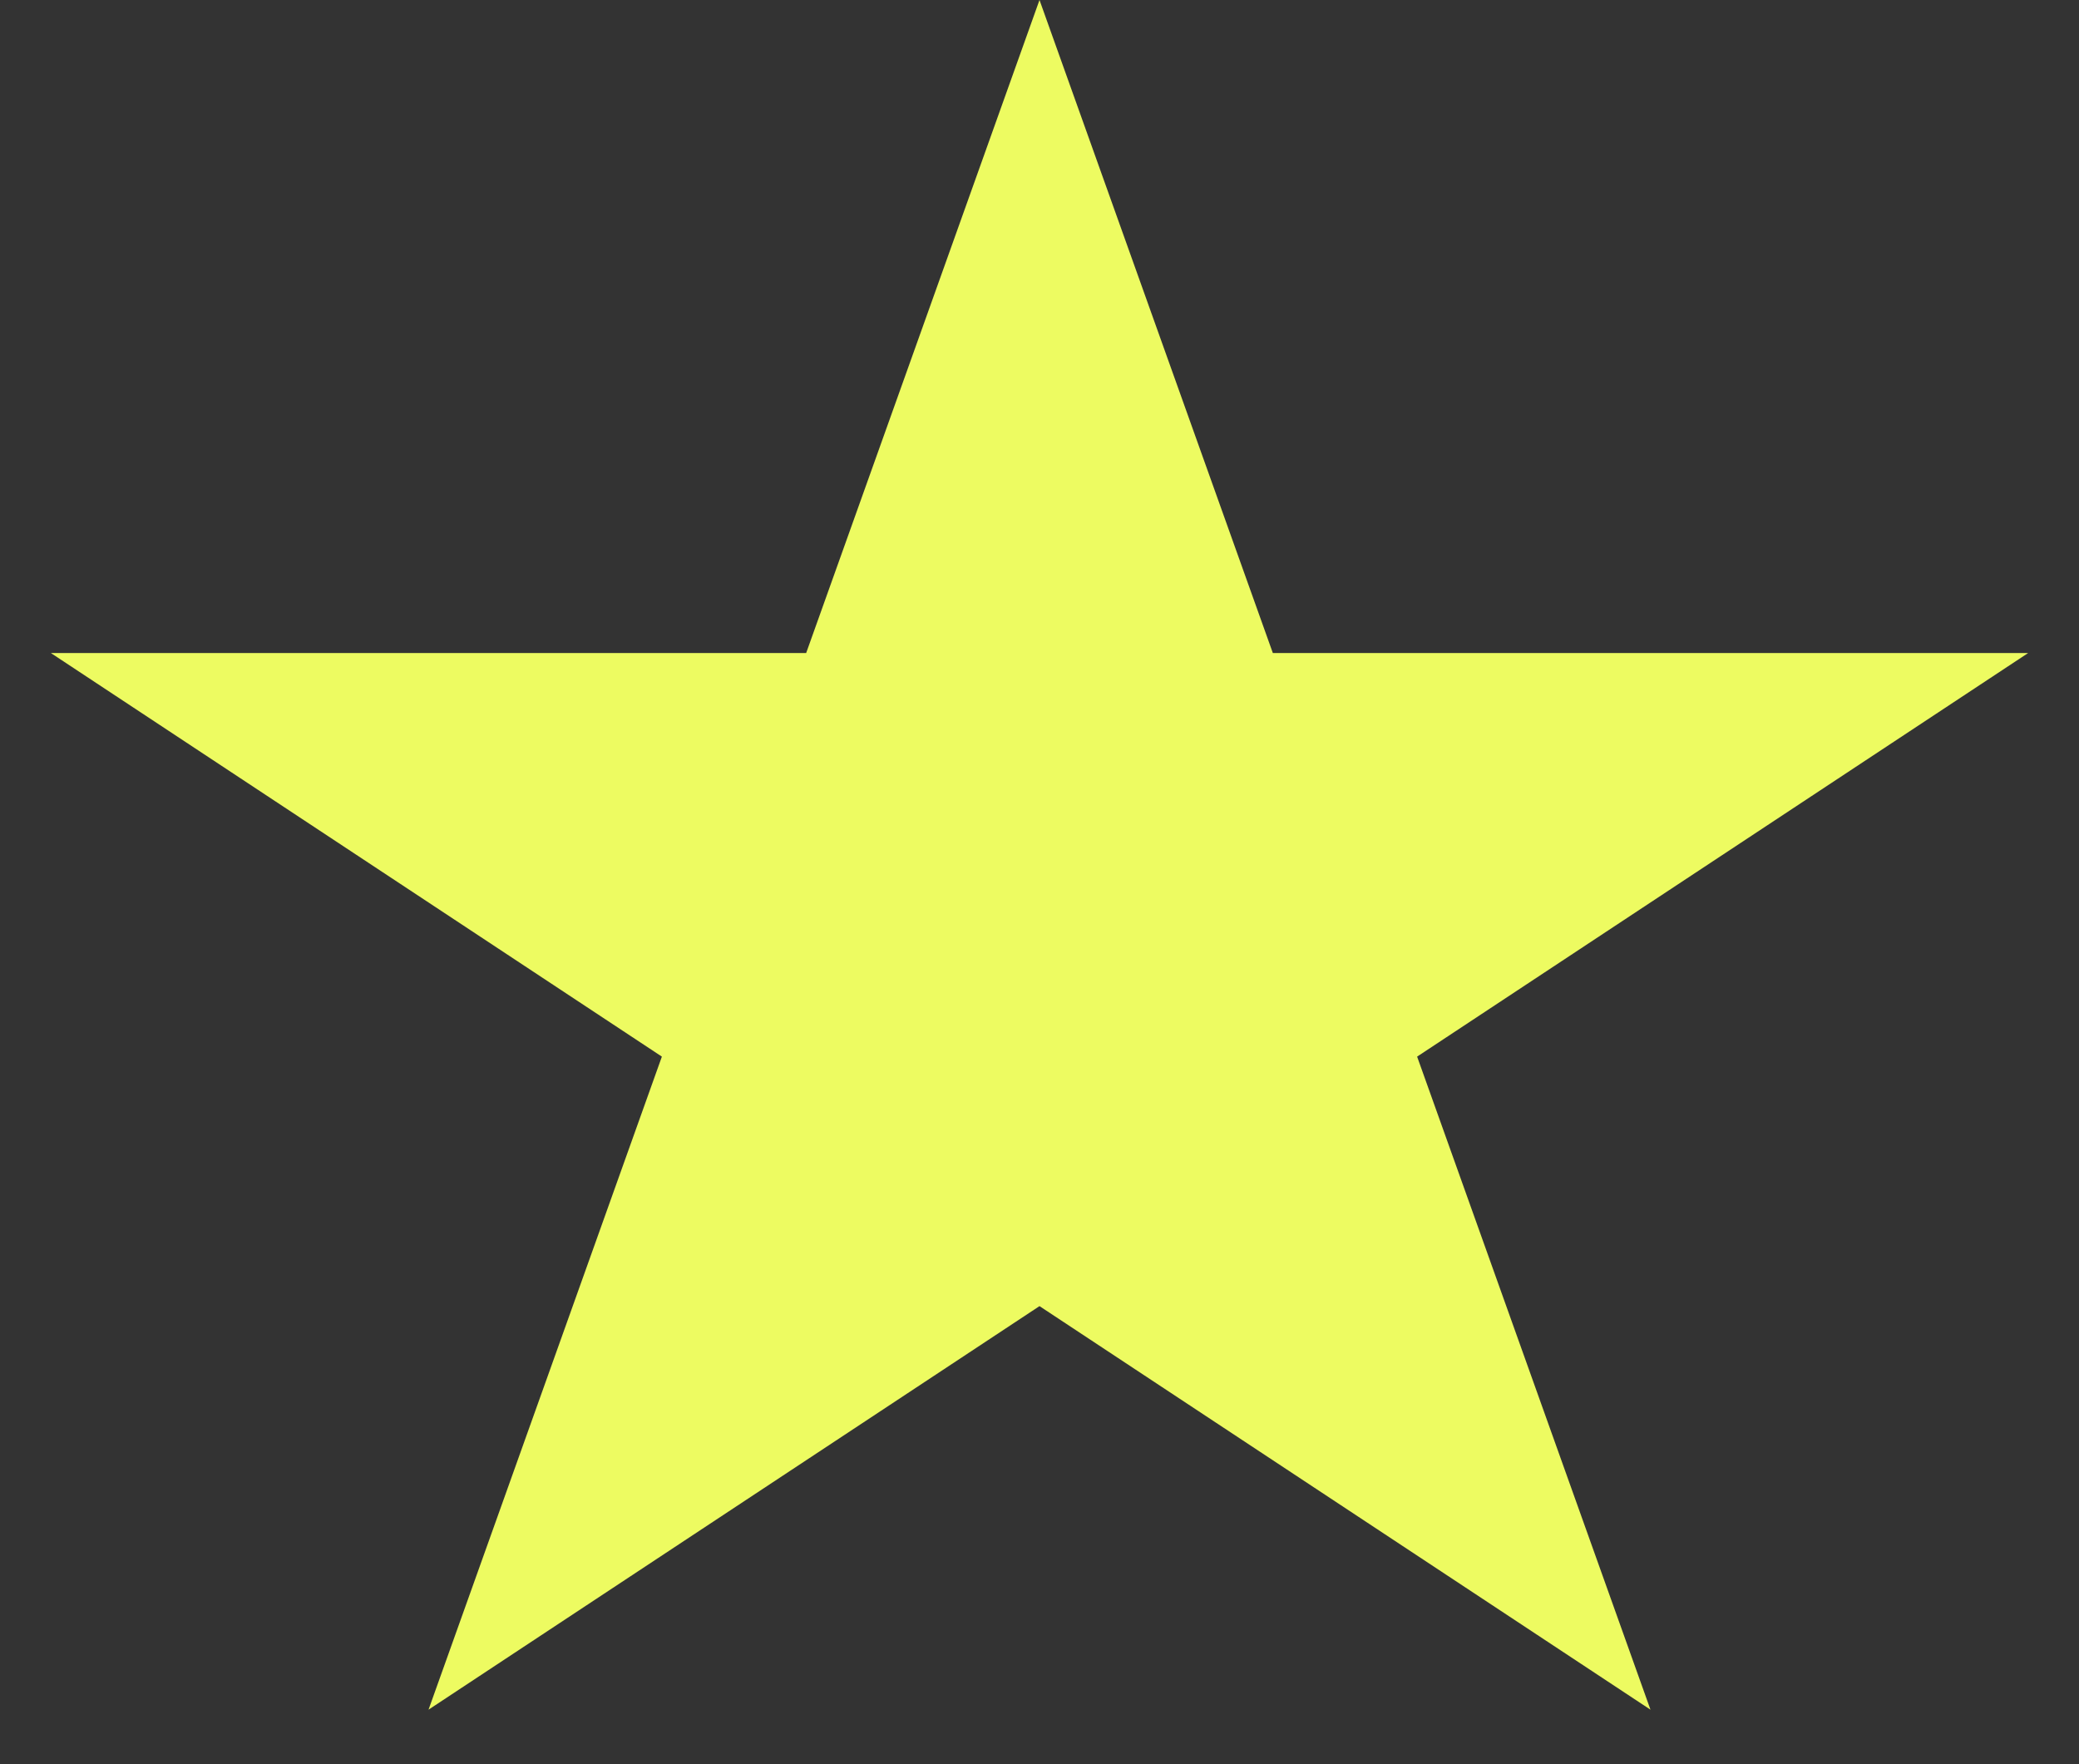 <svg width="33" height="28" viewBox="0 0 33 28" fill="none" xmlns="http://www.w3.org/2000/svg">
<rect x="0" y="0" width="33" height="28" fill="#333333" stroke="none"/>
<path id="Star 16" d="M16.5 0L20.204 10.365H32.192L22.494 16.77L26.198 27.135L16.5 20.73L6.802 27.135L10.506 16.77L0.808 10.365H12.796L16.5 0Z" fill="#EDFB61"/>
</svg>
